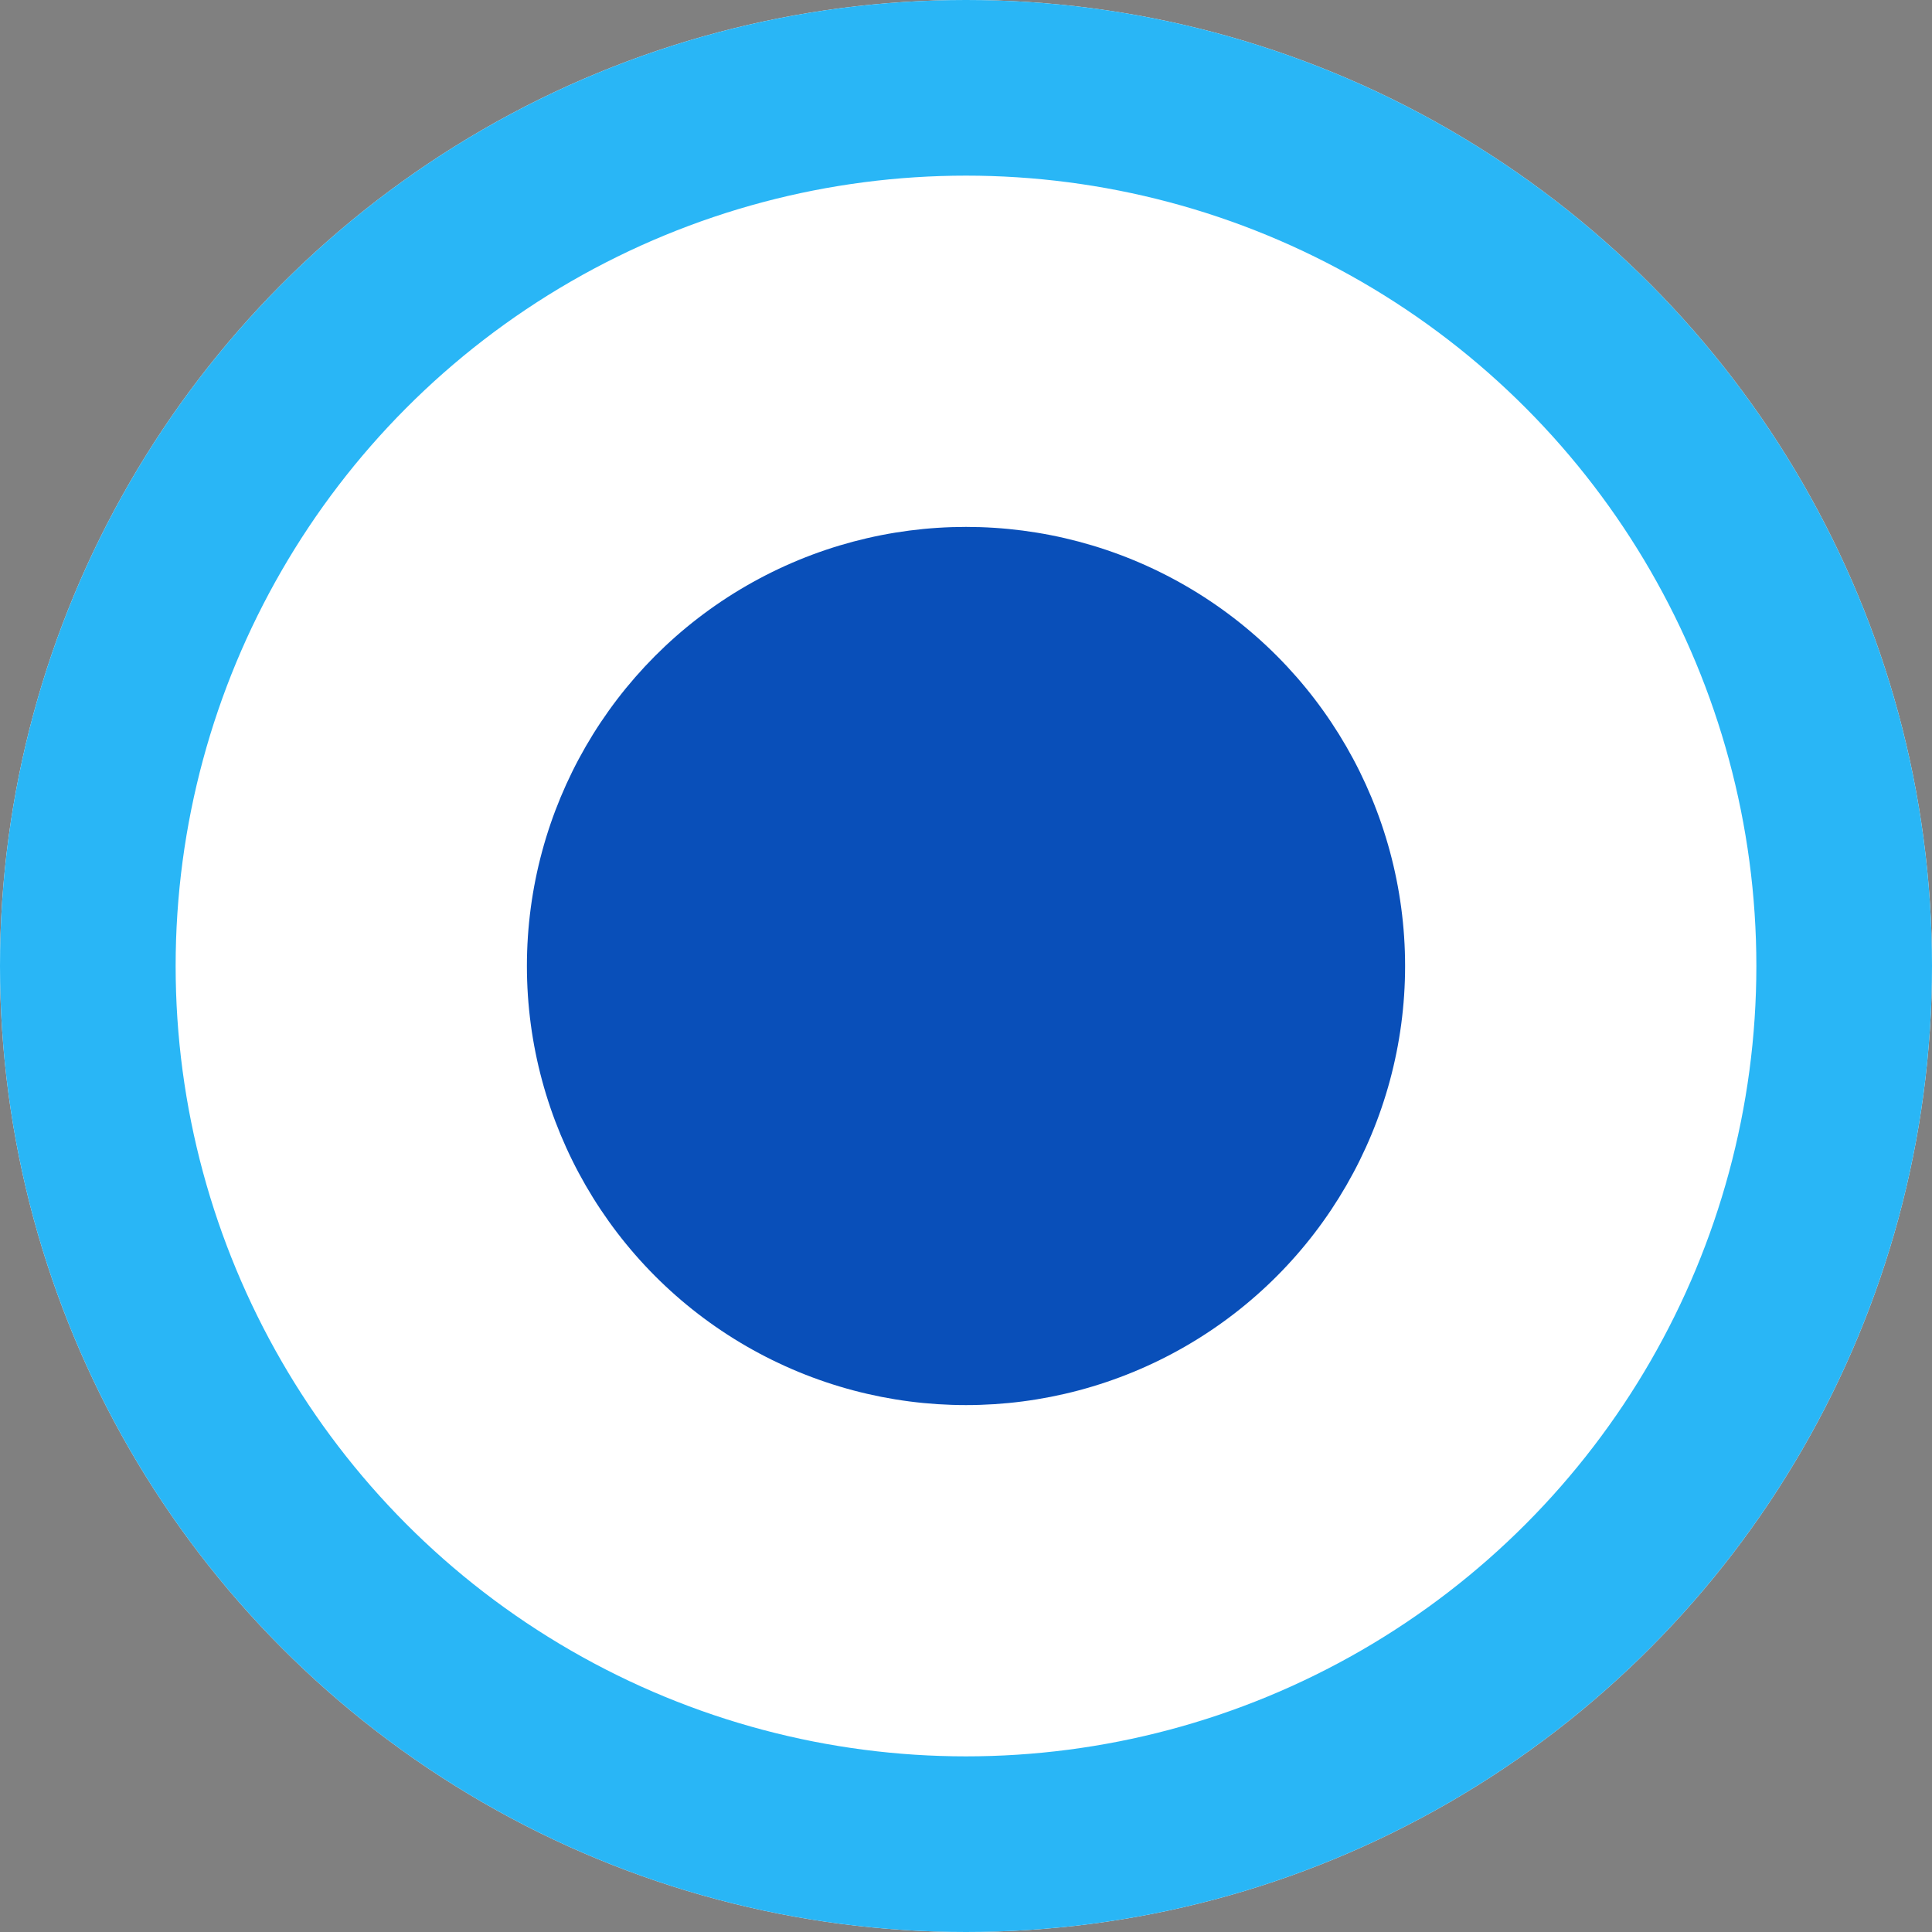 <svg xmlns="http://www.w3.org/2000/svg" width="44" height="44" viewBox="0 0 44 44">
  <rect x="0" y="0" width="44" height="44" fill="#808080" stroke="none"/>
  <g id="Group_1214" data-name="Group 1214" transform="translate(-30 -216)">
    <g id="Ellipse_117" data-name="Ellipse 117" transform="translate(30 216)" fill="#fff" stroke="#29b6f6" stroke-width="4">
      <circle cx="22" cy="22" r="22" stroke="none"/>
      <circle cx="22" cy="22" r="20" fill="none"/>
    </g>
    <circle id="Ellipse_121" data-name="Ellipse 121" cx="10" cy="10" r="10" transform="translate(42 228)" fill="#094fb9"/>
  </g>
</svg>
